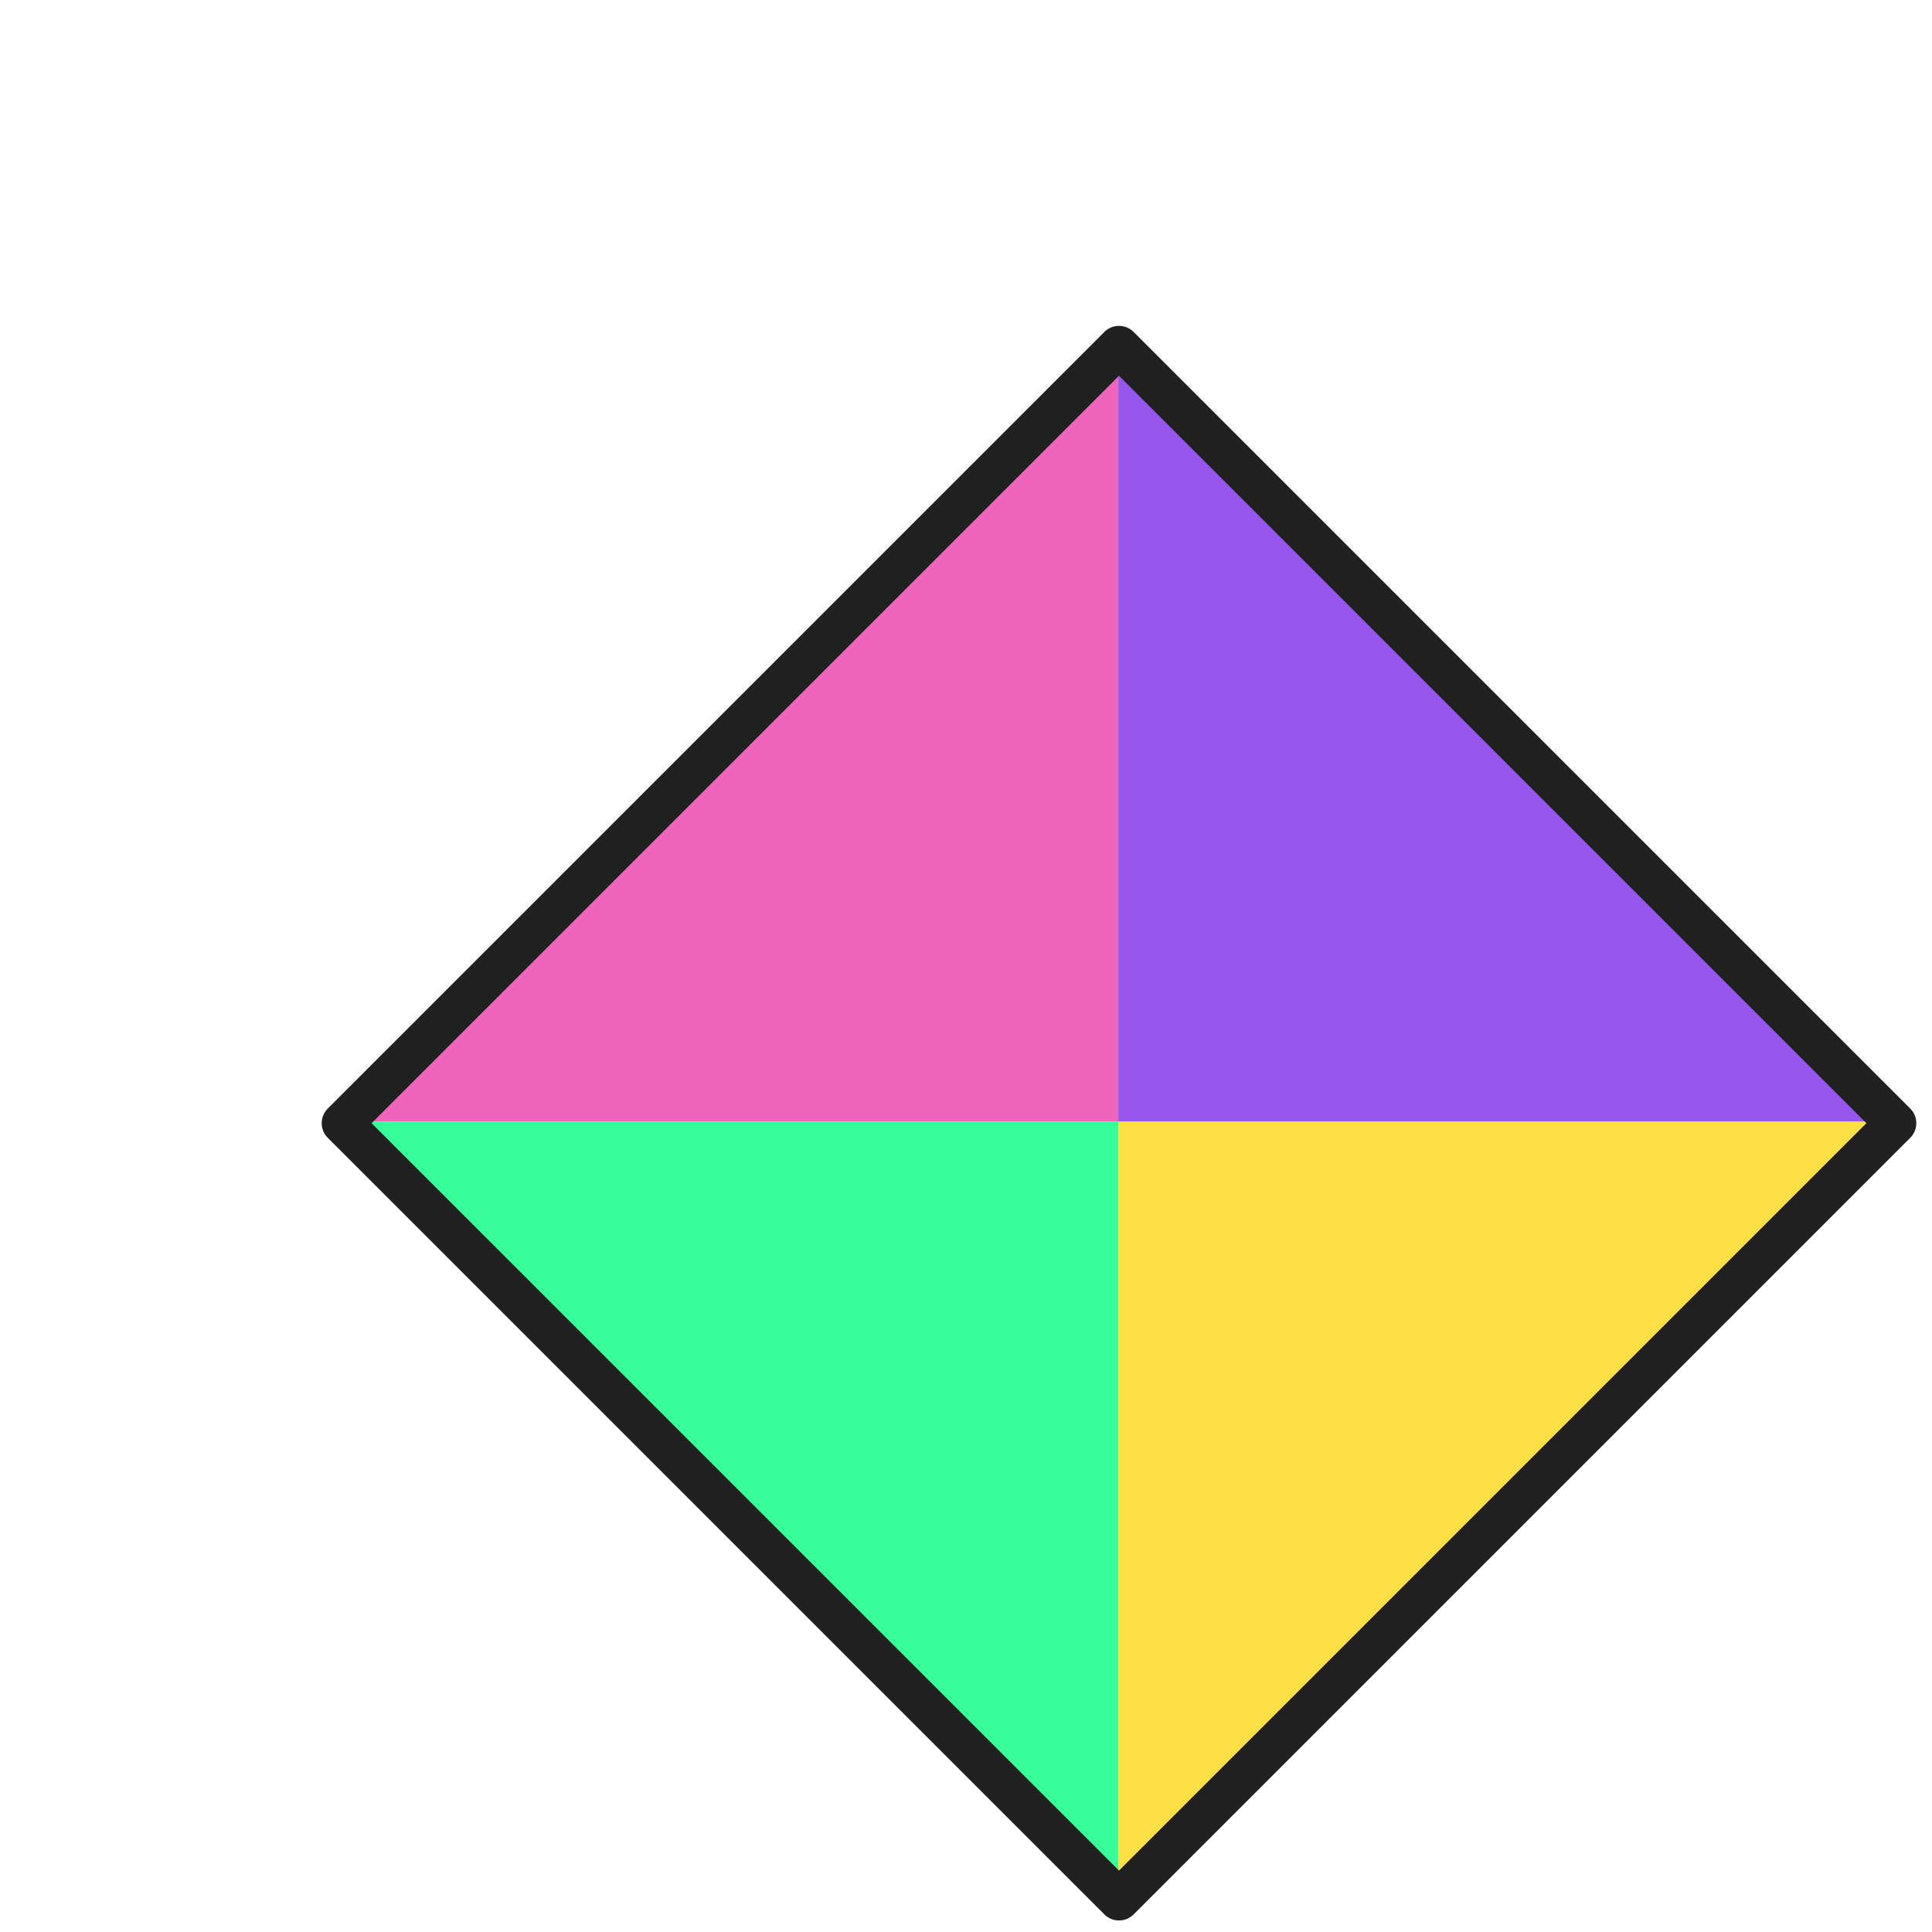 <svg width="187" height="187" viewBox="0 0 187 187" fill="none" xmlns="http://www.w3.org/2000/svg">
<g filter="url(#filter0_d_2_59)">
<path fill-rule="evenodd" clip-rule="evenodd" d="M78.244 5.127V78.568H3.067L78.244 5.127Z" fill="#EE66BB"/>
<path d="M78.244 5.127V78.568H153.227L78.244 5.127Z" fill="#9556EB"/>
<path d="M153.227 78.568H78.244V152.974L153.227 78.568Z" fill="#FEDF46"/>
<path d="M78.244 78.568H3.067L78.244 152.974V78.568Z" fill="#36FF9A"/>
<path d="M153.481 78.713L78.309 153.885L3.138 78.713L78.309 3.542L153.481 78.713Z" stroke="#202020" stroke-width="4" stroke-linecap="round" stroke-linejoin="round"/>
</g>
<defs>
<filter id="filter0_d_2_59" x="0.309" y="0.714" width="186" height="186" filterUnits="userSpaceOnUse" color-interpolation-filters="sRGB">
<feFlood flood-opacity="0" result="BackgroundImageFix"/>
<feColorMatrix in="SourceAlpha" type="matrix" values="0 0 0 0 0 0 0 0 0 0 0 0 0 0 0 0 0 0 127 0" result="hardAlpha"/>
<feOffset dx="30" dy="30"/>
<feComposite in2="hardAlpha" operator="out"/>
<feColorMatrix type="matrix" values="0 0 0 0 0 0 0 0 0 0 0 0 0 0 0 0 0 0 0.25 0"/>
<feBlend mode="normal" in2="BackgroundImageFix" result="effect1_dropShadow_2_59"/>
<feBlend mode="normal" in="SourceGraphic" in2="effect1_dropShadow_2_59" result="shape"/>
</filter>
</defs>
</svg>
